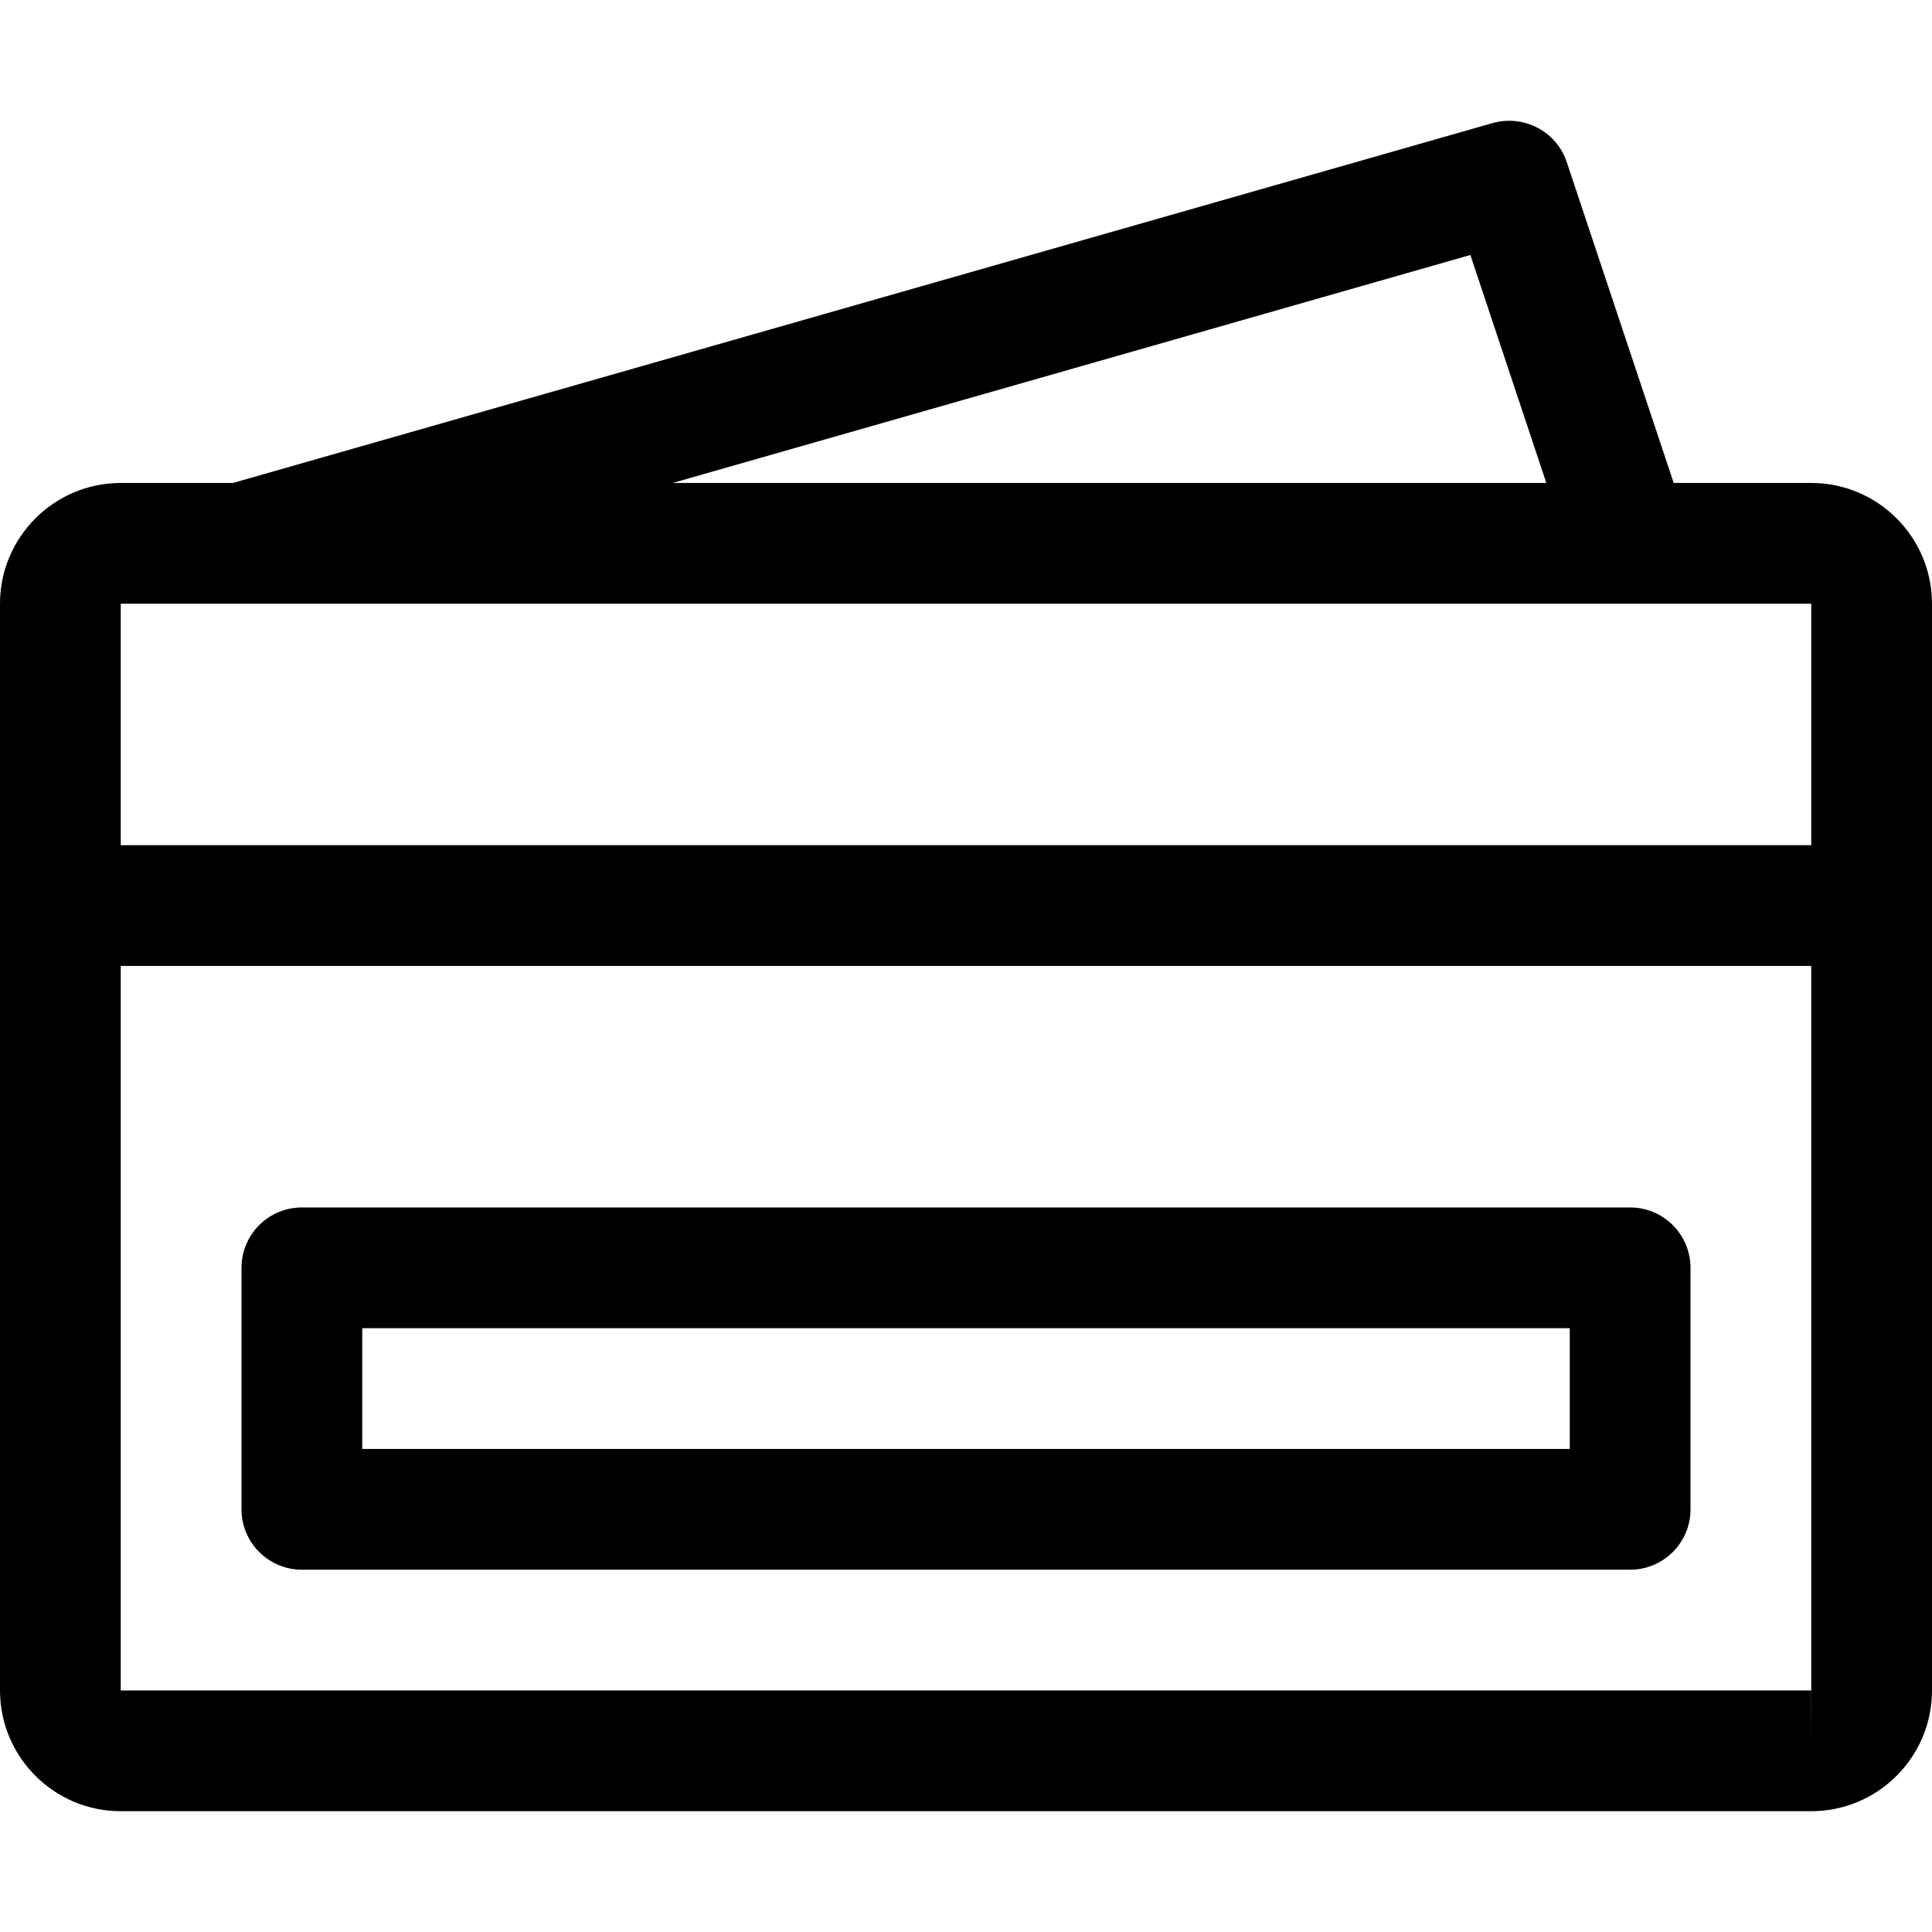 <?xml version="1.0" encoding="iso-8859-1"?>
<!-- Generator: Adobe Illustrator 19.0.0, SVG Export Plug-In . SVG Version: 6.00 Build 0)  -->
<svg version="1.1" id="Capa_1" xmlns="http://www.w3.org/2000/svg" xmlns:xlink="http://www.w3.org/1999/xlink" x="0px" y="0px"
	 viewBox="0 0 512 512" style="enable-background:new 0 0 512 512;" xml:space="preserve">
<g>
	<g>
		<path d="M480,127.989h-36.448L415.2,42.933c-2.72-8.096-11.296-12.608-19.584-10.336L61.728,127.989H32c-17.664,0-32,14.368-32,32
			v288c0,17.632,14.336,32,32,32h448c17.664,0,32-14.368,32-32v-288C512,142.357,497.664,127.989,480,127.989z M389.664,67.573
			l20.128,60.416h-231.52L389.664,67.573z M32,159.989h448v64H32V159.989z M480,463.989v-16H32v-192h448v192h0.032L480,463.989z"/>
	</g>
</g>
<g>
	<g>
		<path d="M432,319.989H80c-8.832,0-16,7.168-16,16v64c0,8.832,7.168,16,16,16h352c8.832,0,16-7.168,16-16v-64
			C448,327.157,440.832,319.989,432,319.989z M416,383.989H96v-32h320V383.989z"/>
	</g>
</g>
<g>
</g>
<g>
</g>
<g>
</g>
<g>
</g>
<g>
</g>
<g>
</g>
<g>
</g>
<g>
</g>
<g>
</g>
<g>
</g>
<g>
</g>
<g>
</g>
<g>
</g>
<g>
</g>
<g>
</g>
</svg>
